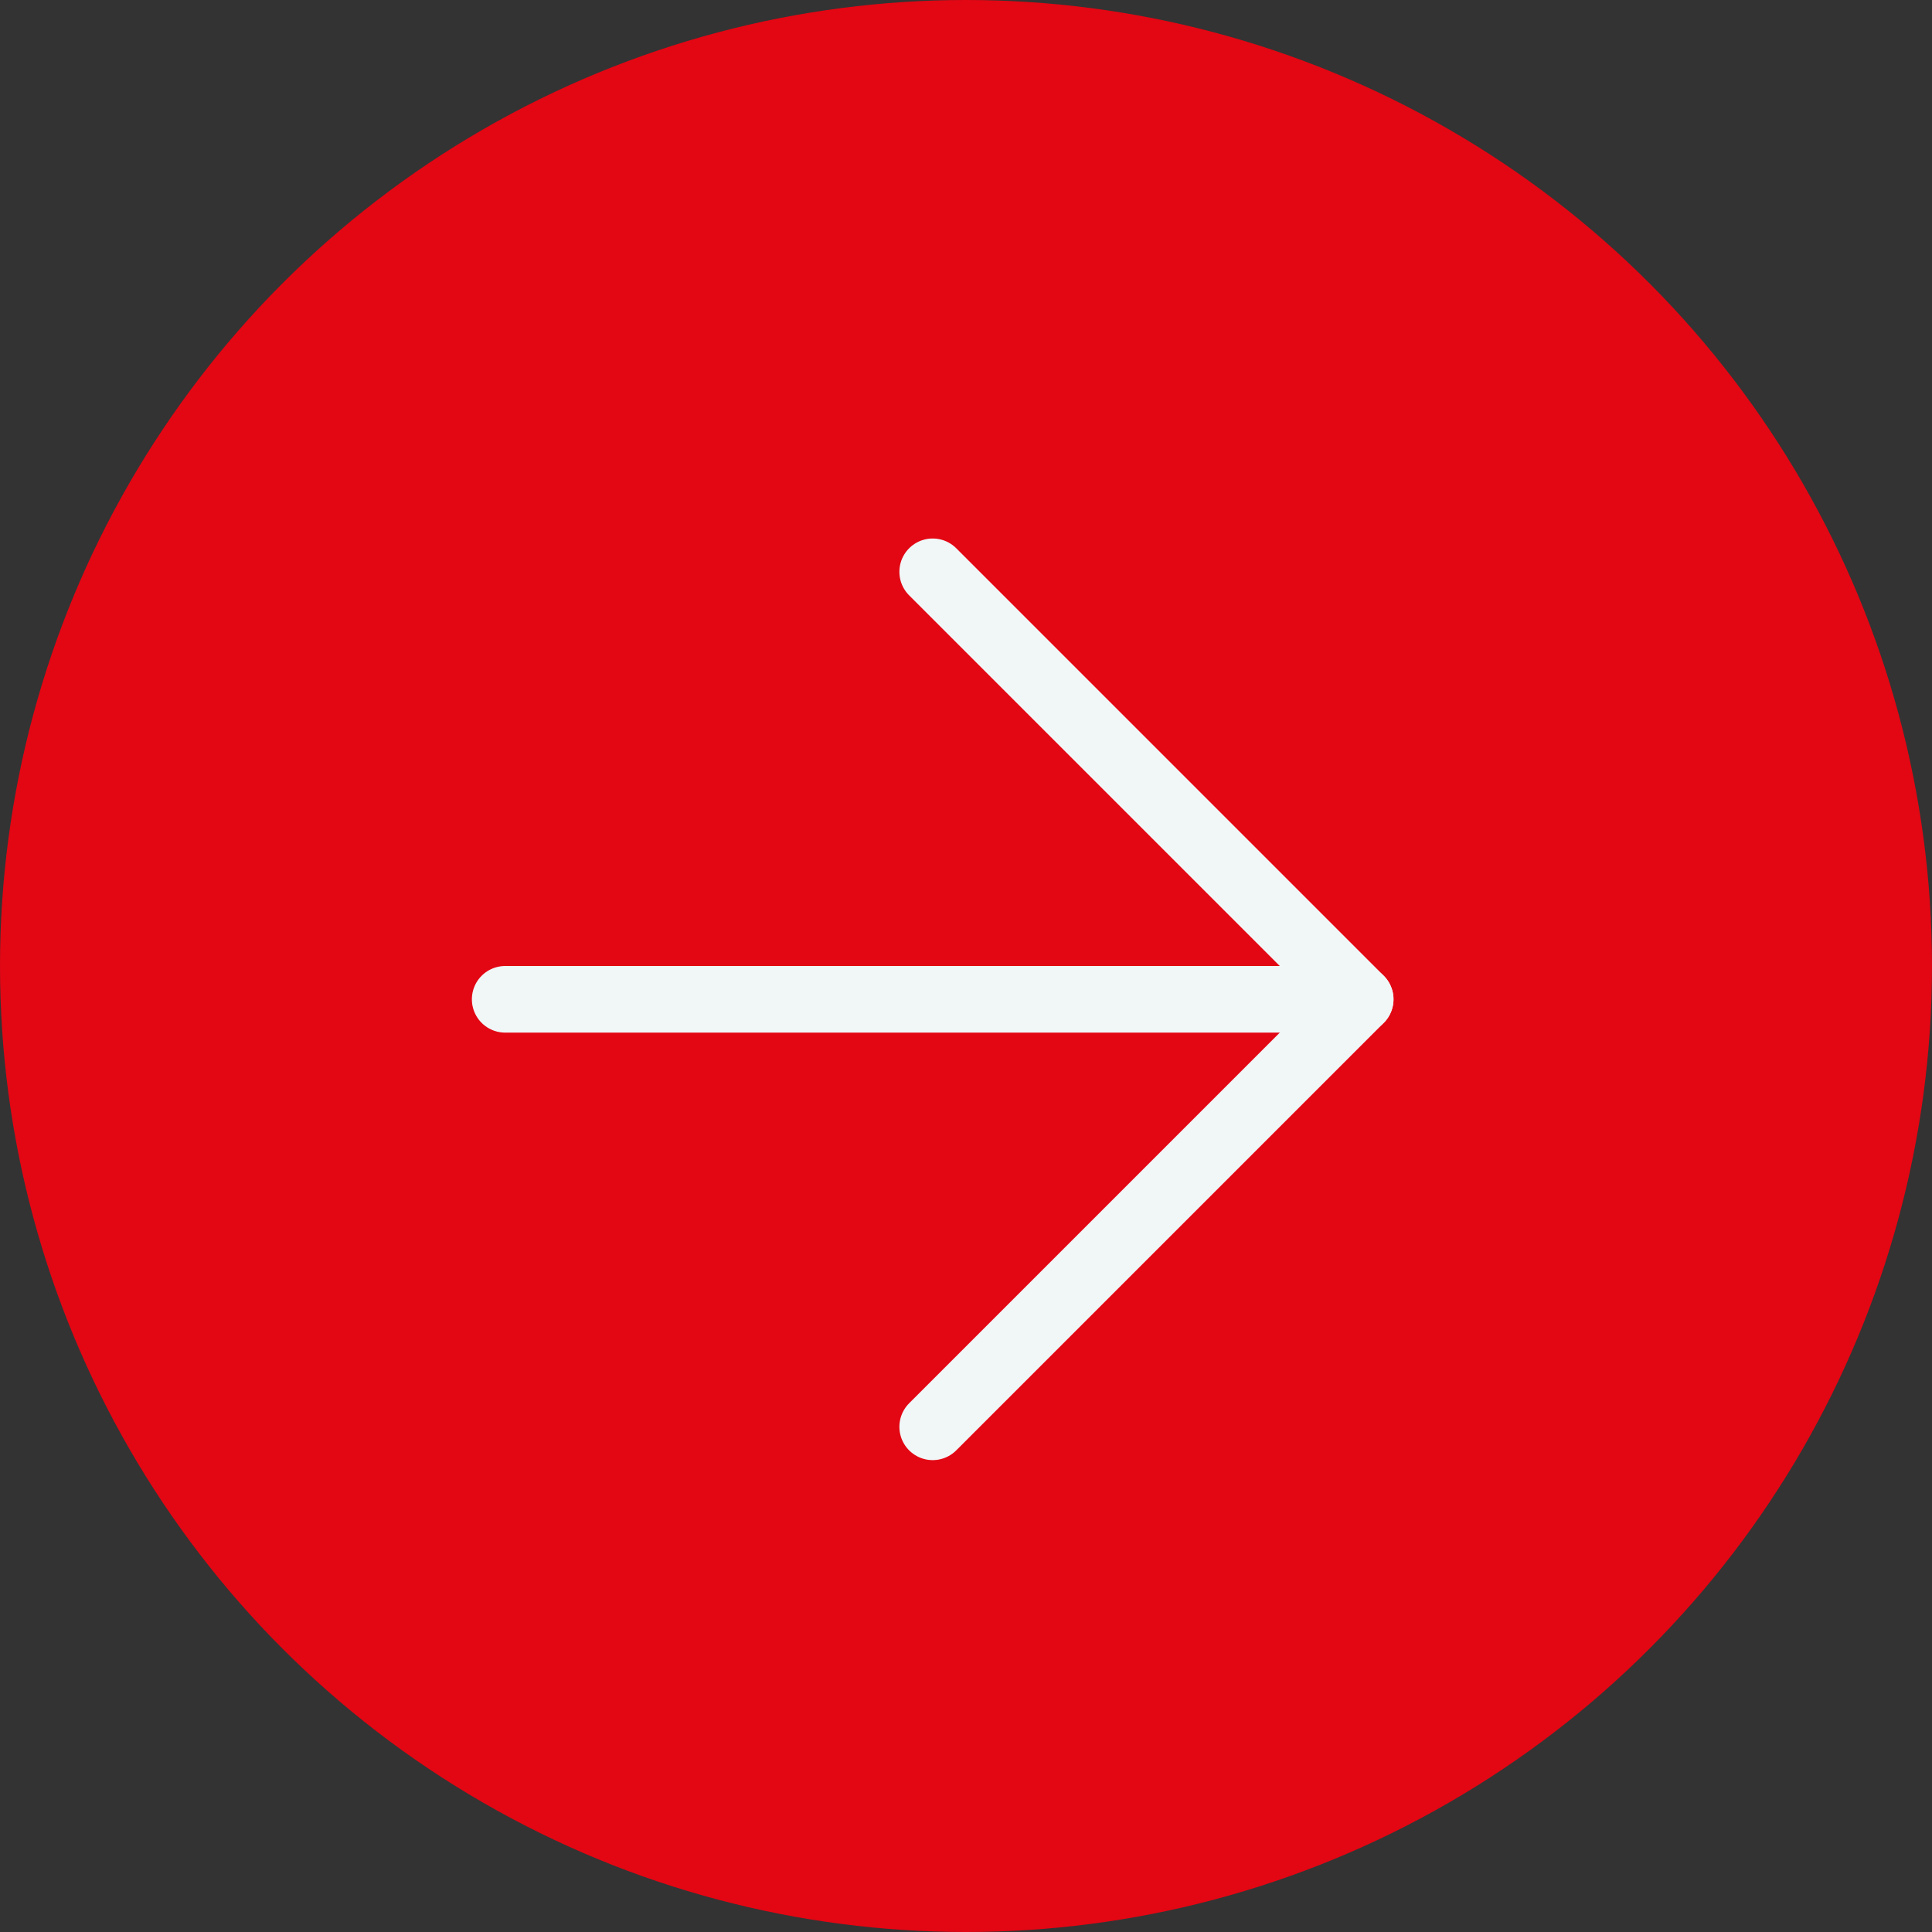 <svg width="29" height="29" viewBox="0 0 29 29" fill="none" xmlns="http://www.w3.org/2000/svg">
<rect x="0" y="0" width="29" height="29" fill="#333333" stroke="none"/>
<circle cx="14.5" cy="14.5" r="14.5" fill="#E30613"/>
<path d="M7.583 15H20.417" stroke="#F1F6F7" stroke-linecap="round" stroke-linejoin="round"/>
<path d="M14 8.583L20.417 15L14 21.417" stroke="#F1F6F7" stroke-linecap="round" stroke-linejoin="round"/>
</svg>
